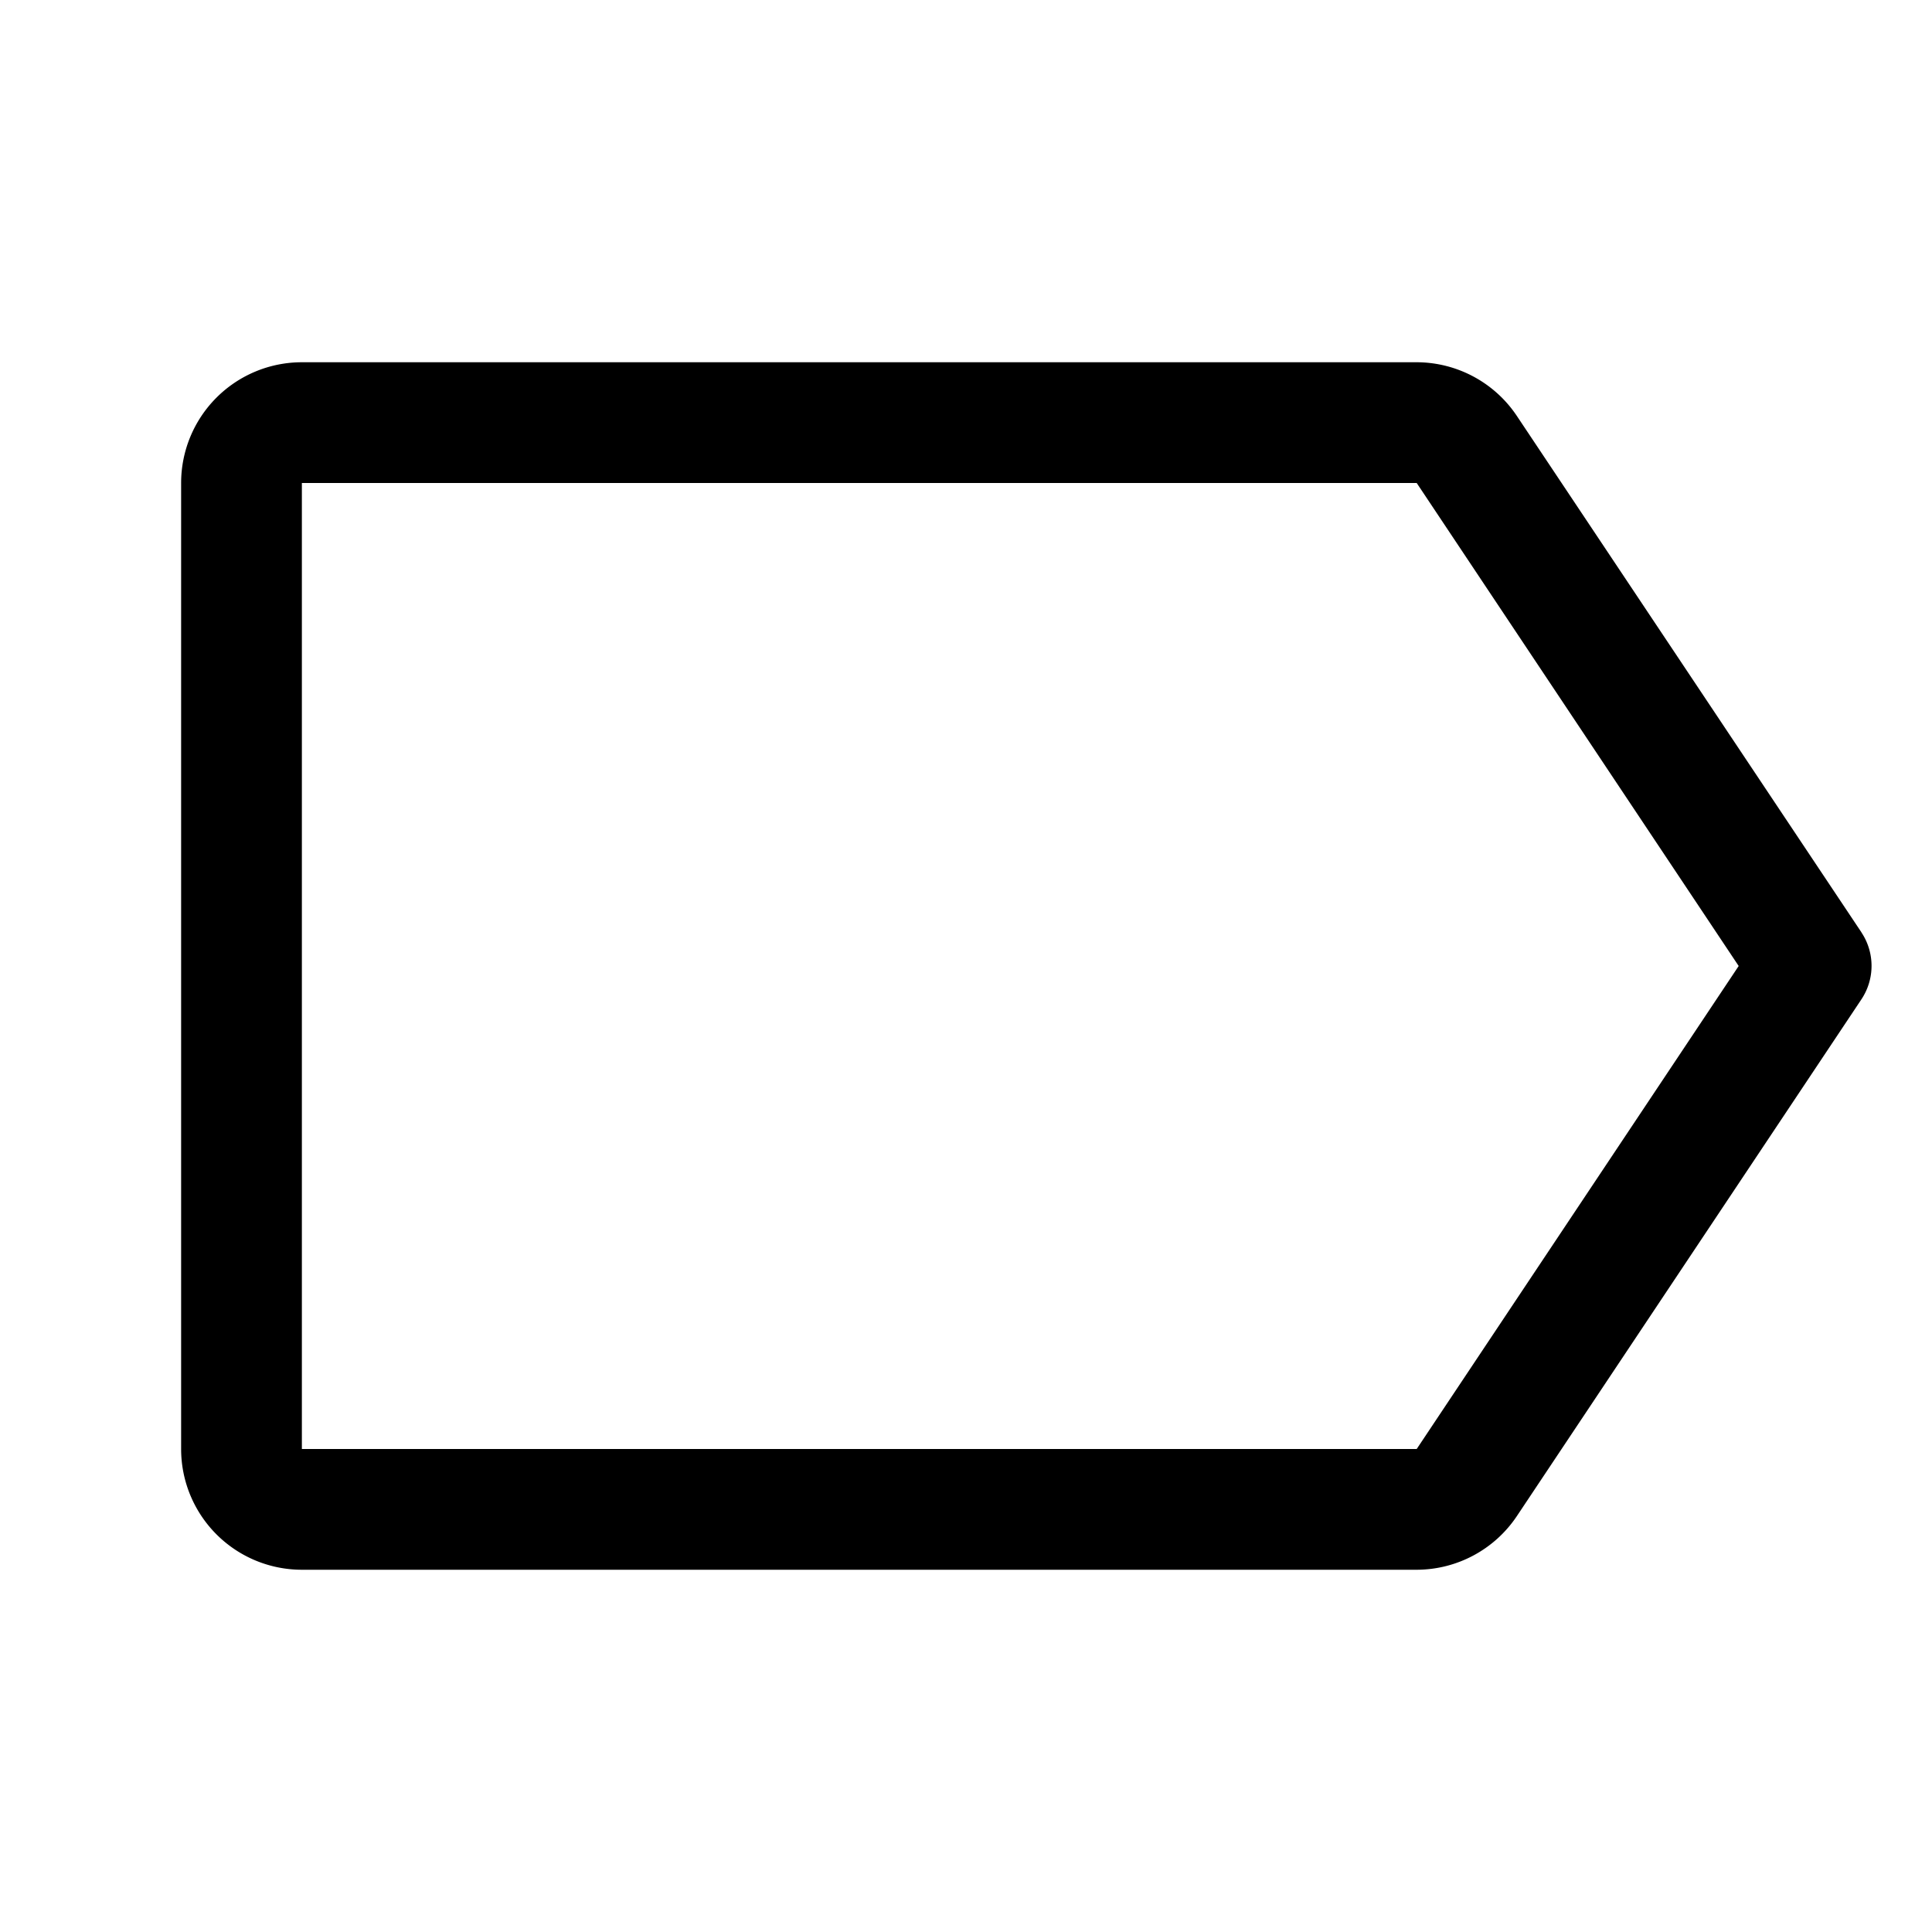 <svg xmlns="http://www.w3.org/2000/svg" width="32" height="32"  ><path fill="currentColor" d="m30.833 15.445-5.708-8.554A2 2 0 0 0 23.465 6H5a2 2 0 0 0-2 2v16a2 2 0 0 0 2 2h18.465a2 2 0 0 0 1.66-.89l5.704-8.555a1 1 0 0 0 .003-1.11M23.465 24H5V8h18.465l5.333 8z"/></svg>